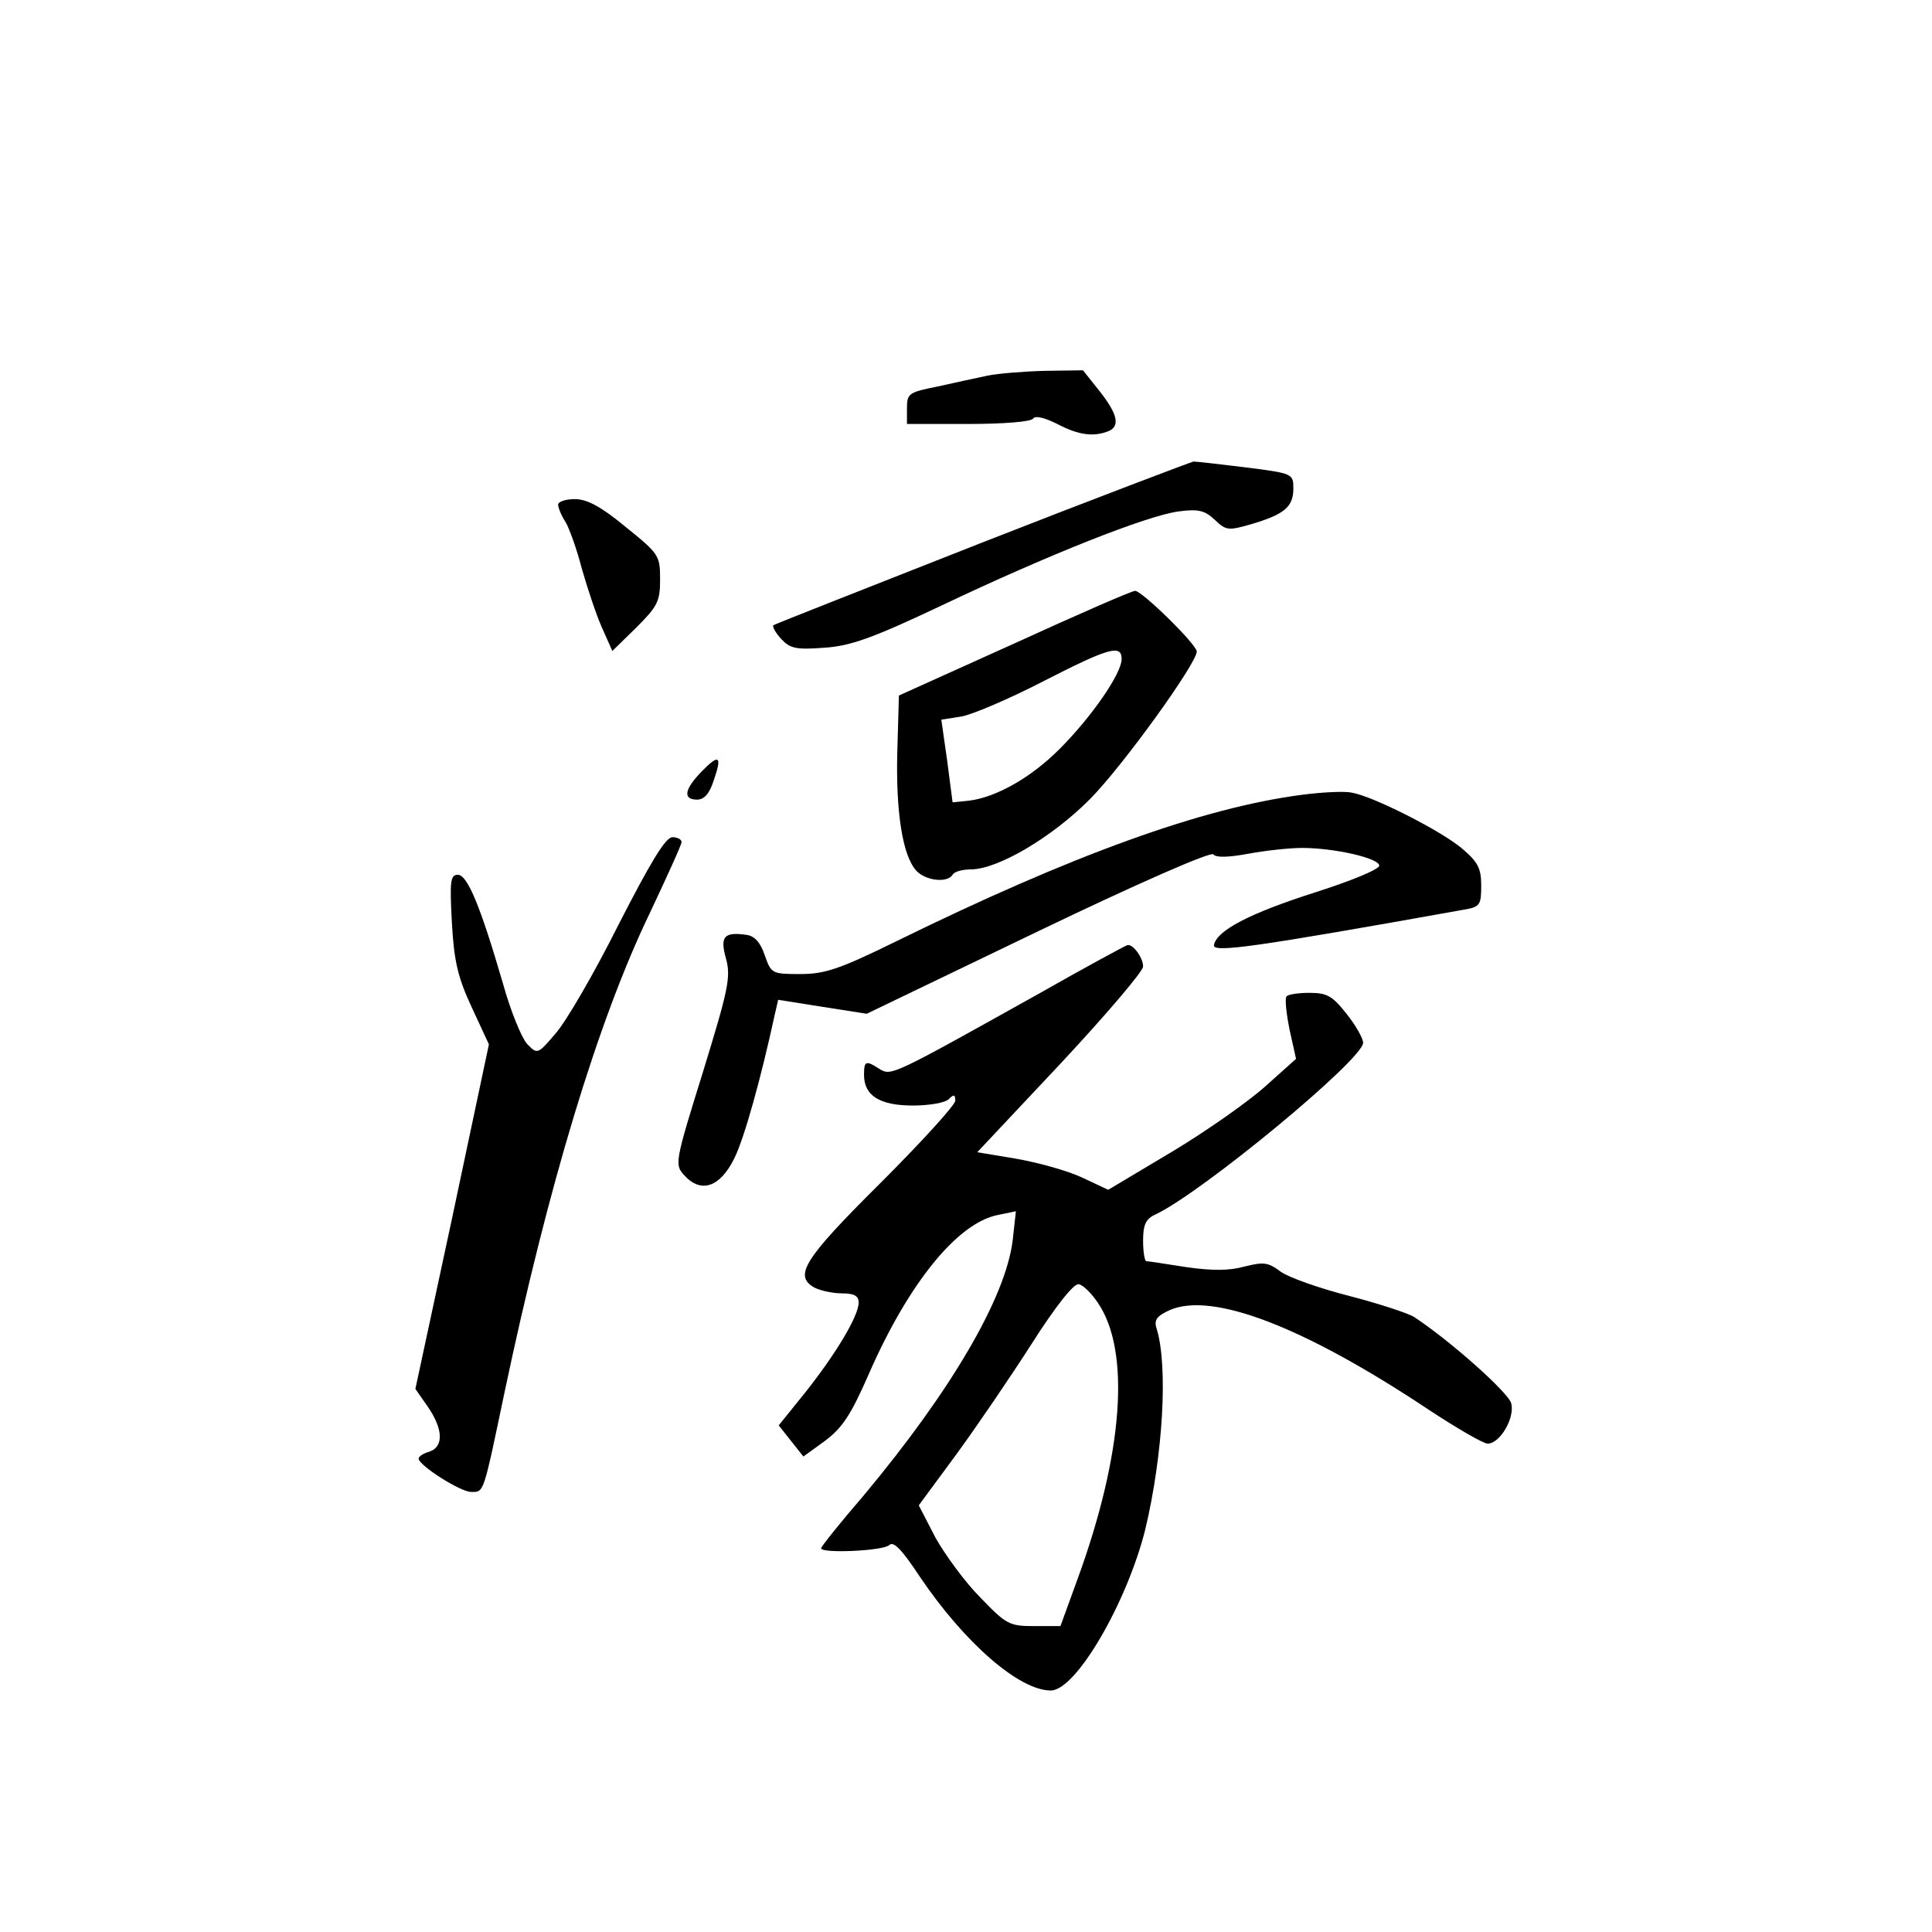 <?xml version="1.0" standalone="no"?>
<!DOCTYPE svg PUBLIC "-//W3C//DTD SVG 20010904//EN"
 "http://www.w3.org/TR/2001/REC-SVG-20010904/DTD/svg10.dtd">
<svg version="1.0" xmlns="http://www.w3.org/2000/svg"
 width="360pt" height="360pt" viewBox="0 0 360 360"
 preserveAspectRatio="xMidYMid meet">
<g transform="translate(0,360) scale(0.1,-0.1)"
fill="#000000" stroke="none">
<path d="M1840 2900 c-19 -4 -61 -13 -92 -20 -55 -11 -58 -13 -58 -41 l0 -29
114 0 c65 0 117 4 121 10 4 6 21 2 45 -10 40 -21 67 -24 94 -14 24 9 19 32
-15 75 l-31 39 -71 -1 c-40 -1 -88 -5 -107 -9z"/>
<path d="M1830 2589 c-211 -83 -386 -152 -389 -154 -2 -3 4 -14 15 -26 16 -17
27 -20 79 -16 49 3 89 17 220 79 200 95 382 167 441 175 37 5 49 2 68 -16 21
-20 25 -20 70 -7 60 18 76 32 76 66 0 27 -1 28 -88 39 -49 6 -93 11 -98 11 -5
-1 -182 -68 -394 -151z"/>
<path d="M1040 2660 c0 -6 6 -21 14 -33 7 -12 21 -51 30 -86 10 -35 26 -84 37
-109 l20 -45 44 43 c40 40 45 49 45 90 0 45 -2 48 -64 98 -46 38 -72 52 -95
52 -17 0 -31 -5 -31 -10z"/>
<path d="M1890 2401 l-215 -97 -3 -104 c-3 -114 10 -194 35 -222 17 -19 58
-24 68 -8 3 6 19 10 34 10 50 0 152 60 223 132 61 62 198 252 198 274 0 13
-103 114 -115 113 -6 0 -107 -44 -225 -98z m200 -29 c0 -27 -56 -108 -116
-168 -54 -54 -119 -90 -169 -96 l-30 -3 -10 77 -11 77 38 6 c21 4 89 33 151
65 123 63 147 70 147 42z"/>
<path d="M1307 2162 c-32 -33 -35 -52 -8 -52 13 0 23 11 31 36 16 46 10 50
-23 16z"/>
<path d="M2426 2119 c-185 -24 -428 -112 -756 -273 -106 -52 -133 -61 -179
-61 -53 0 -54 1 -66 35 -8 24 -19 36 -34 38 -42 6 -50 -3 -38 -45 9 -34 4 -57
-43 -210 -53 -170 -53 -173 -35 -193 31 -34 66 -23 93 31 19 38 50 150 76 270
l6 26 82 -13 83 -13 320 154 c183 88 322 149 326 143 4 -6 26 -6 64 1 32 6 78
11 101 11 60 0 144 -19 144 -33 0 -7 -54 -29 -120 -50 -122 -39 -183 -71 -188
-98 -3 -15 75 -4 466 66 30 5 32 9 32 45 0 32 -6 44 -37 70 -40 33 -164 96
-204 103 -13 3 -55 1 -93 -4z"/>
<path d="M1152 1876 c-45 -90 -98 -181 -117 -202 -33 -39 -34 -39 -53 -19 -10
11 -31 62 -45 113 -42 144 -66 202 -84 202 -14 0 -15 -13 -11 -89 4 -72 11
-102 37 -158 l32 -69 -68 -321 -69 -321 23 -33 c29 -42 30 -75 3 -84 -11 -3
-20 -9 -20 -13 1 -13 78 -62 98 -62 24 0 22 -6 62 185 81 384 174 693 271 894
32 68 59 127 59 132 0 5 -8 9 -17 9 -13 0 -41 -47 -101 -164z"/>
<path d="M1935 1748 c-274 -153 -274 -153 -296 -140 -26 17 -29 15 -29 -11 0
-39 30 -57 91 -57 30 0 60 5 67 12 9 9 12 9 12 -3 0 -8 -63 -77 -140 -154
-144 -143 -162 -173 -121 -195 11 -5 33 -10 50 -10 23 0 31 -5 31 -17 0 -25
-42 -95 -99 -167 l-50 -62 23 -29 23 -29 40 29 c32 24 48 47 82 125 74 169
165 281 240 296 l34 7 -6 -54 c-13 -107 -115 -281 -278 -476 -44 -51 -79 -95
-79 -98 0 -10 116 -5 127 6 8 8 24 -9 57 -59 83 -123 185 -212 244 -212 47 0
142 164 176 300 33 138 43 305 21 375 -5 16 1 23 25 34 79 34 248 -30 481
-185 53 -35 103 -64 111 -64 23 0 51 48 44 75 -5 20 -114 117 -181 161 -11 7
-66 25 -120 39 -55 14 -112 34 -128 45 -24 18 -32 19 -68 10 -29 -8 -60 -8
-109 -1 -38 6 -71 11 -74 11 -3 0 -6 17 -6 38 0 30 5 41 23 49 87 41 387 289
387 320 0 8 -14 33 -31 54 -26 33 -36 39 -69 39 -21 0 -41 -3 -43 -7 -3 -5 0
-32 6 -62 l12 -54 -57 -51 c-31 -28 -109 -83 -174 -122 l-119 -71 -49 23 c-28
13 -83 28 -123 35 l-72 12 155 165 c84 90 154 172 154 181 0 17 -19 42 -29 40
-4 -1 -78 -41 -166 -91z m111 -576 c61 -90 47 -281 -38 -514 l-32 -88 -49 0
c-46 0 -52 3 -100 53 -29 29 -66 80 -84 112 l-31 60 70 95 c38 52 102 146 141
207 44 69 78 112 87 110 8 -1 24 -17 36 -35z"/>
</g>
</svg>
